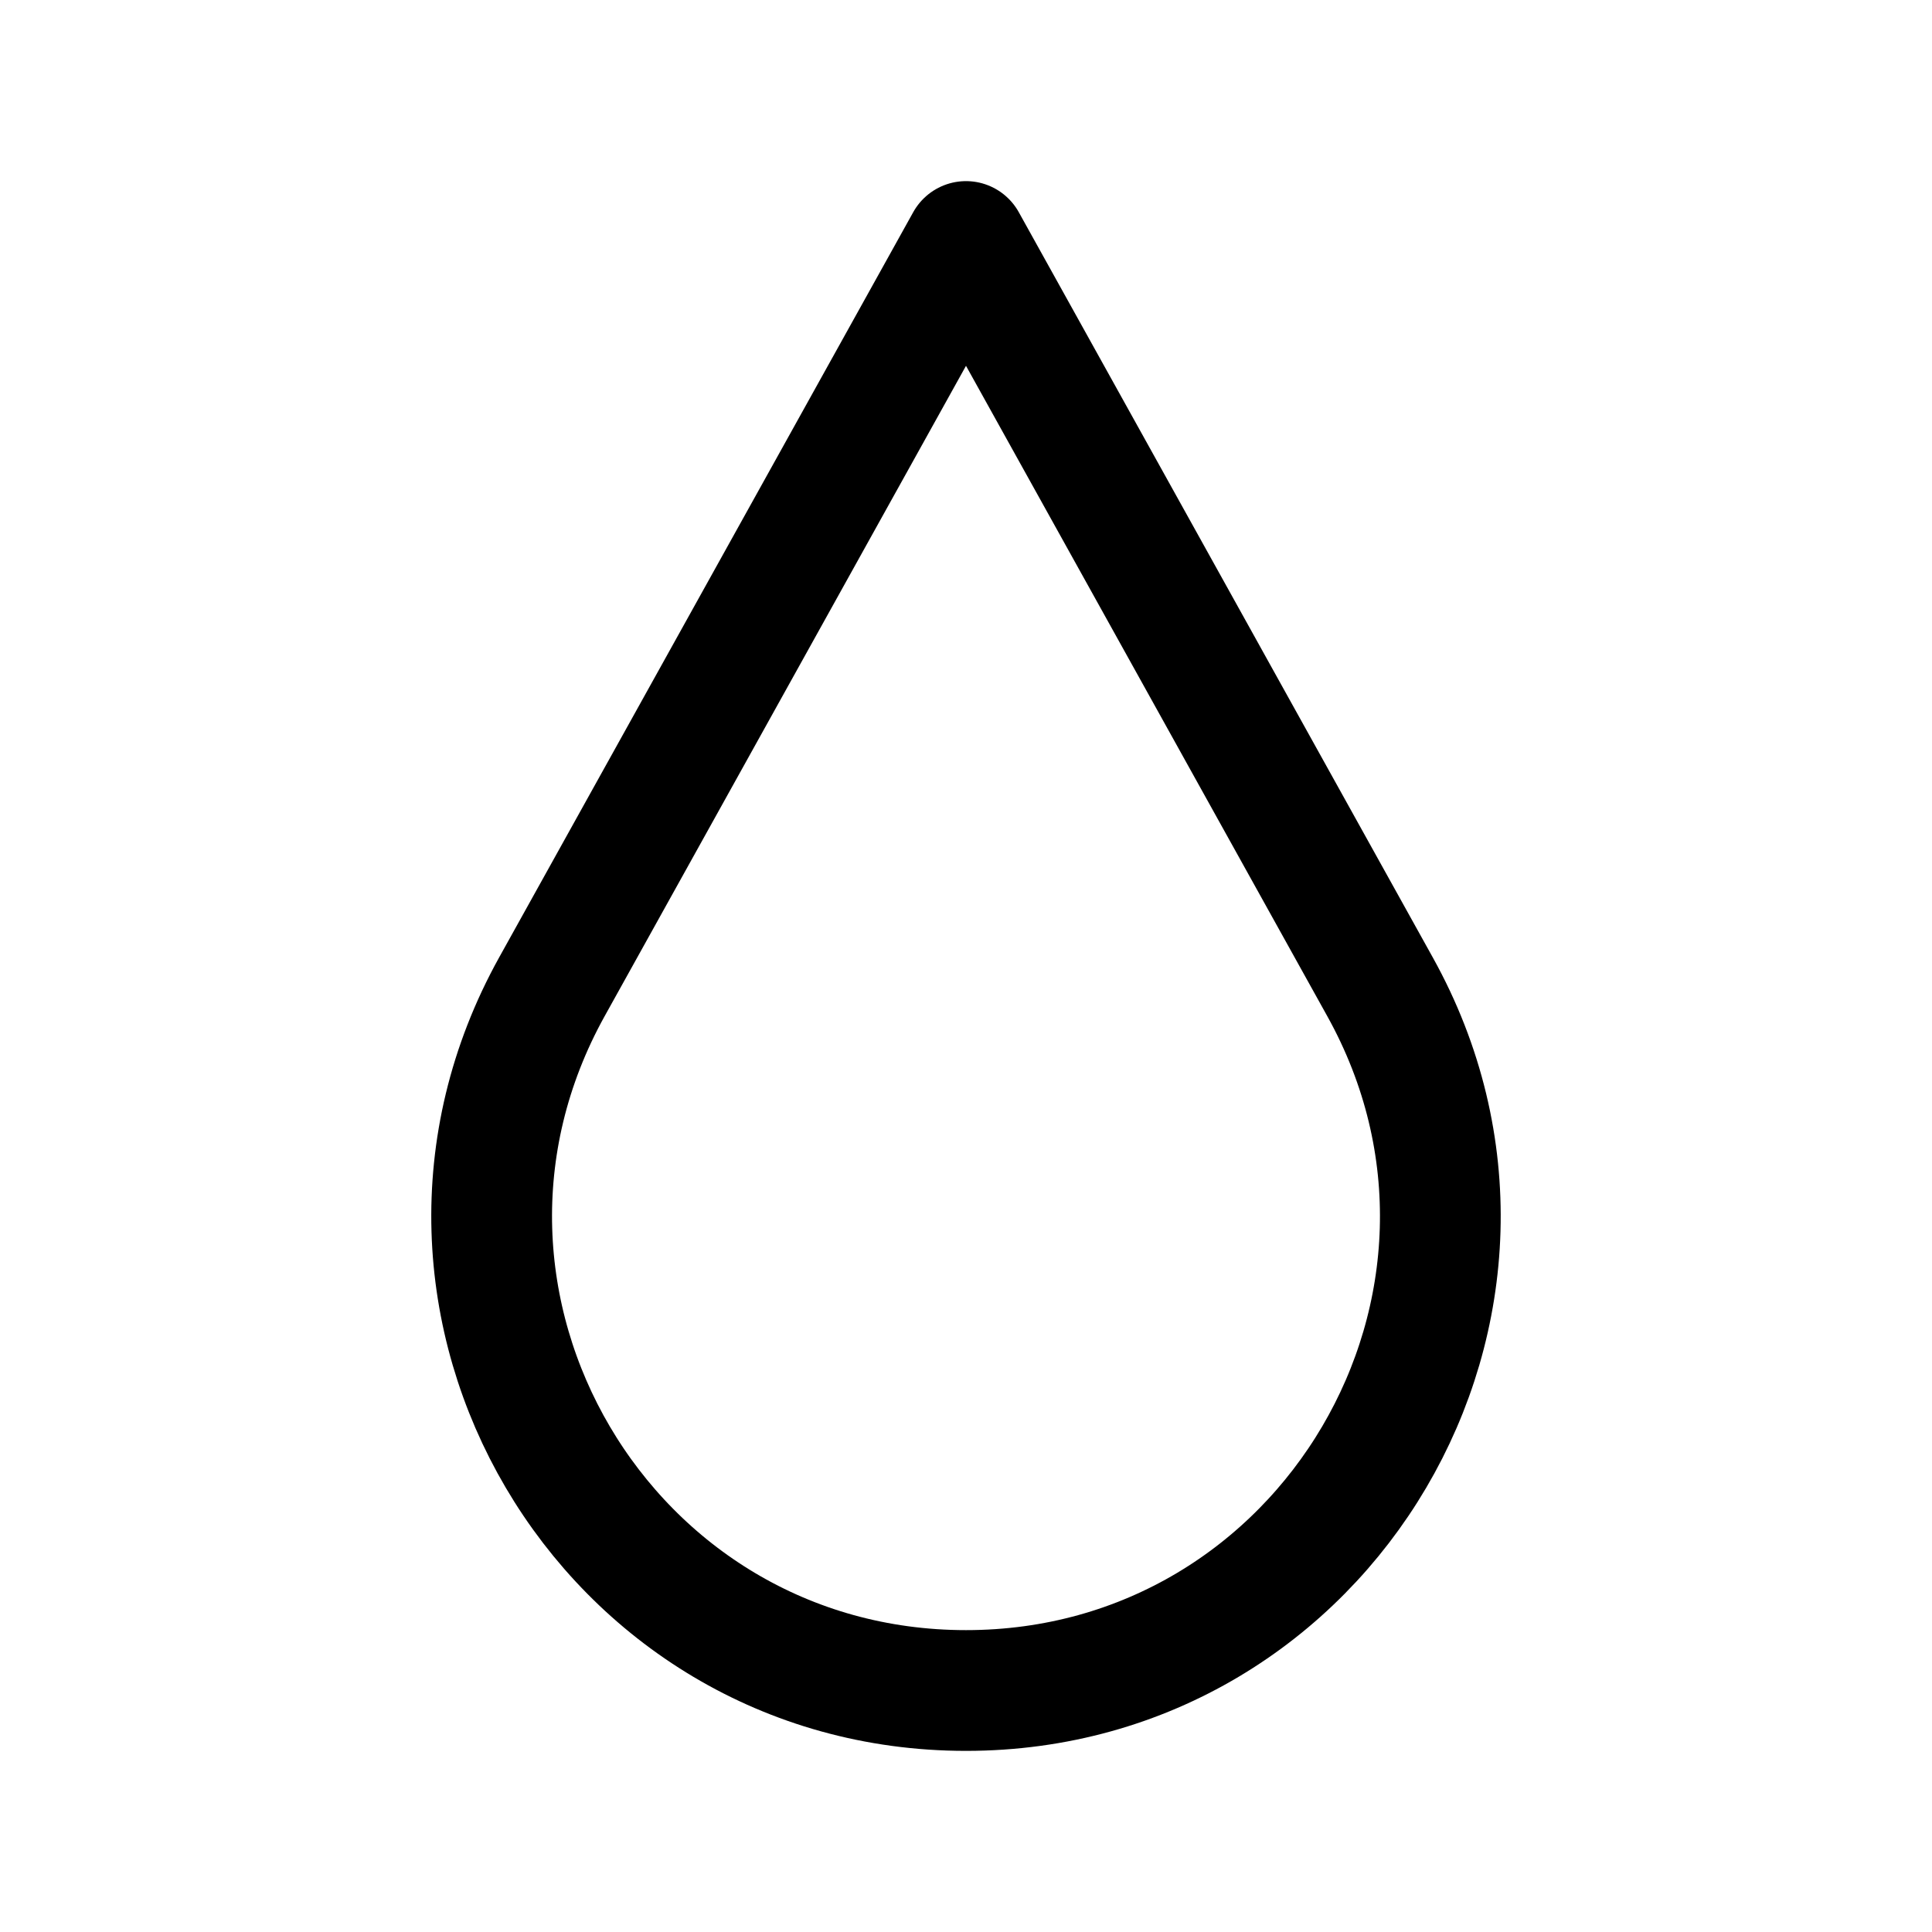 <svg xmlns="http://www.w3.org/2000/svg" fill="none" viewBox="0 0 24 24" stroke-width="1.5" stroke="currentColor" aria-hidden="true" data-slot="icon">
  <path stroke-linejoin="round" d="m12 3 5.143 9.258C19.323 16.18 16.486 21 12 21c-4.487 0-7.322-4.82-5.144-8.742L12 3Z"/>
</svg>
